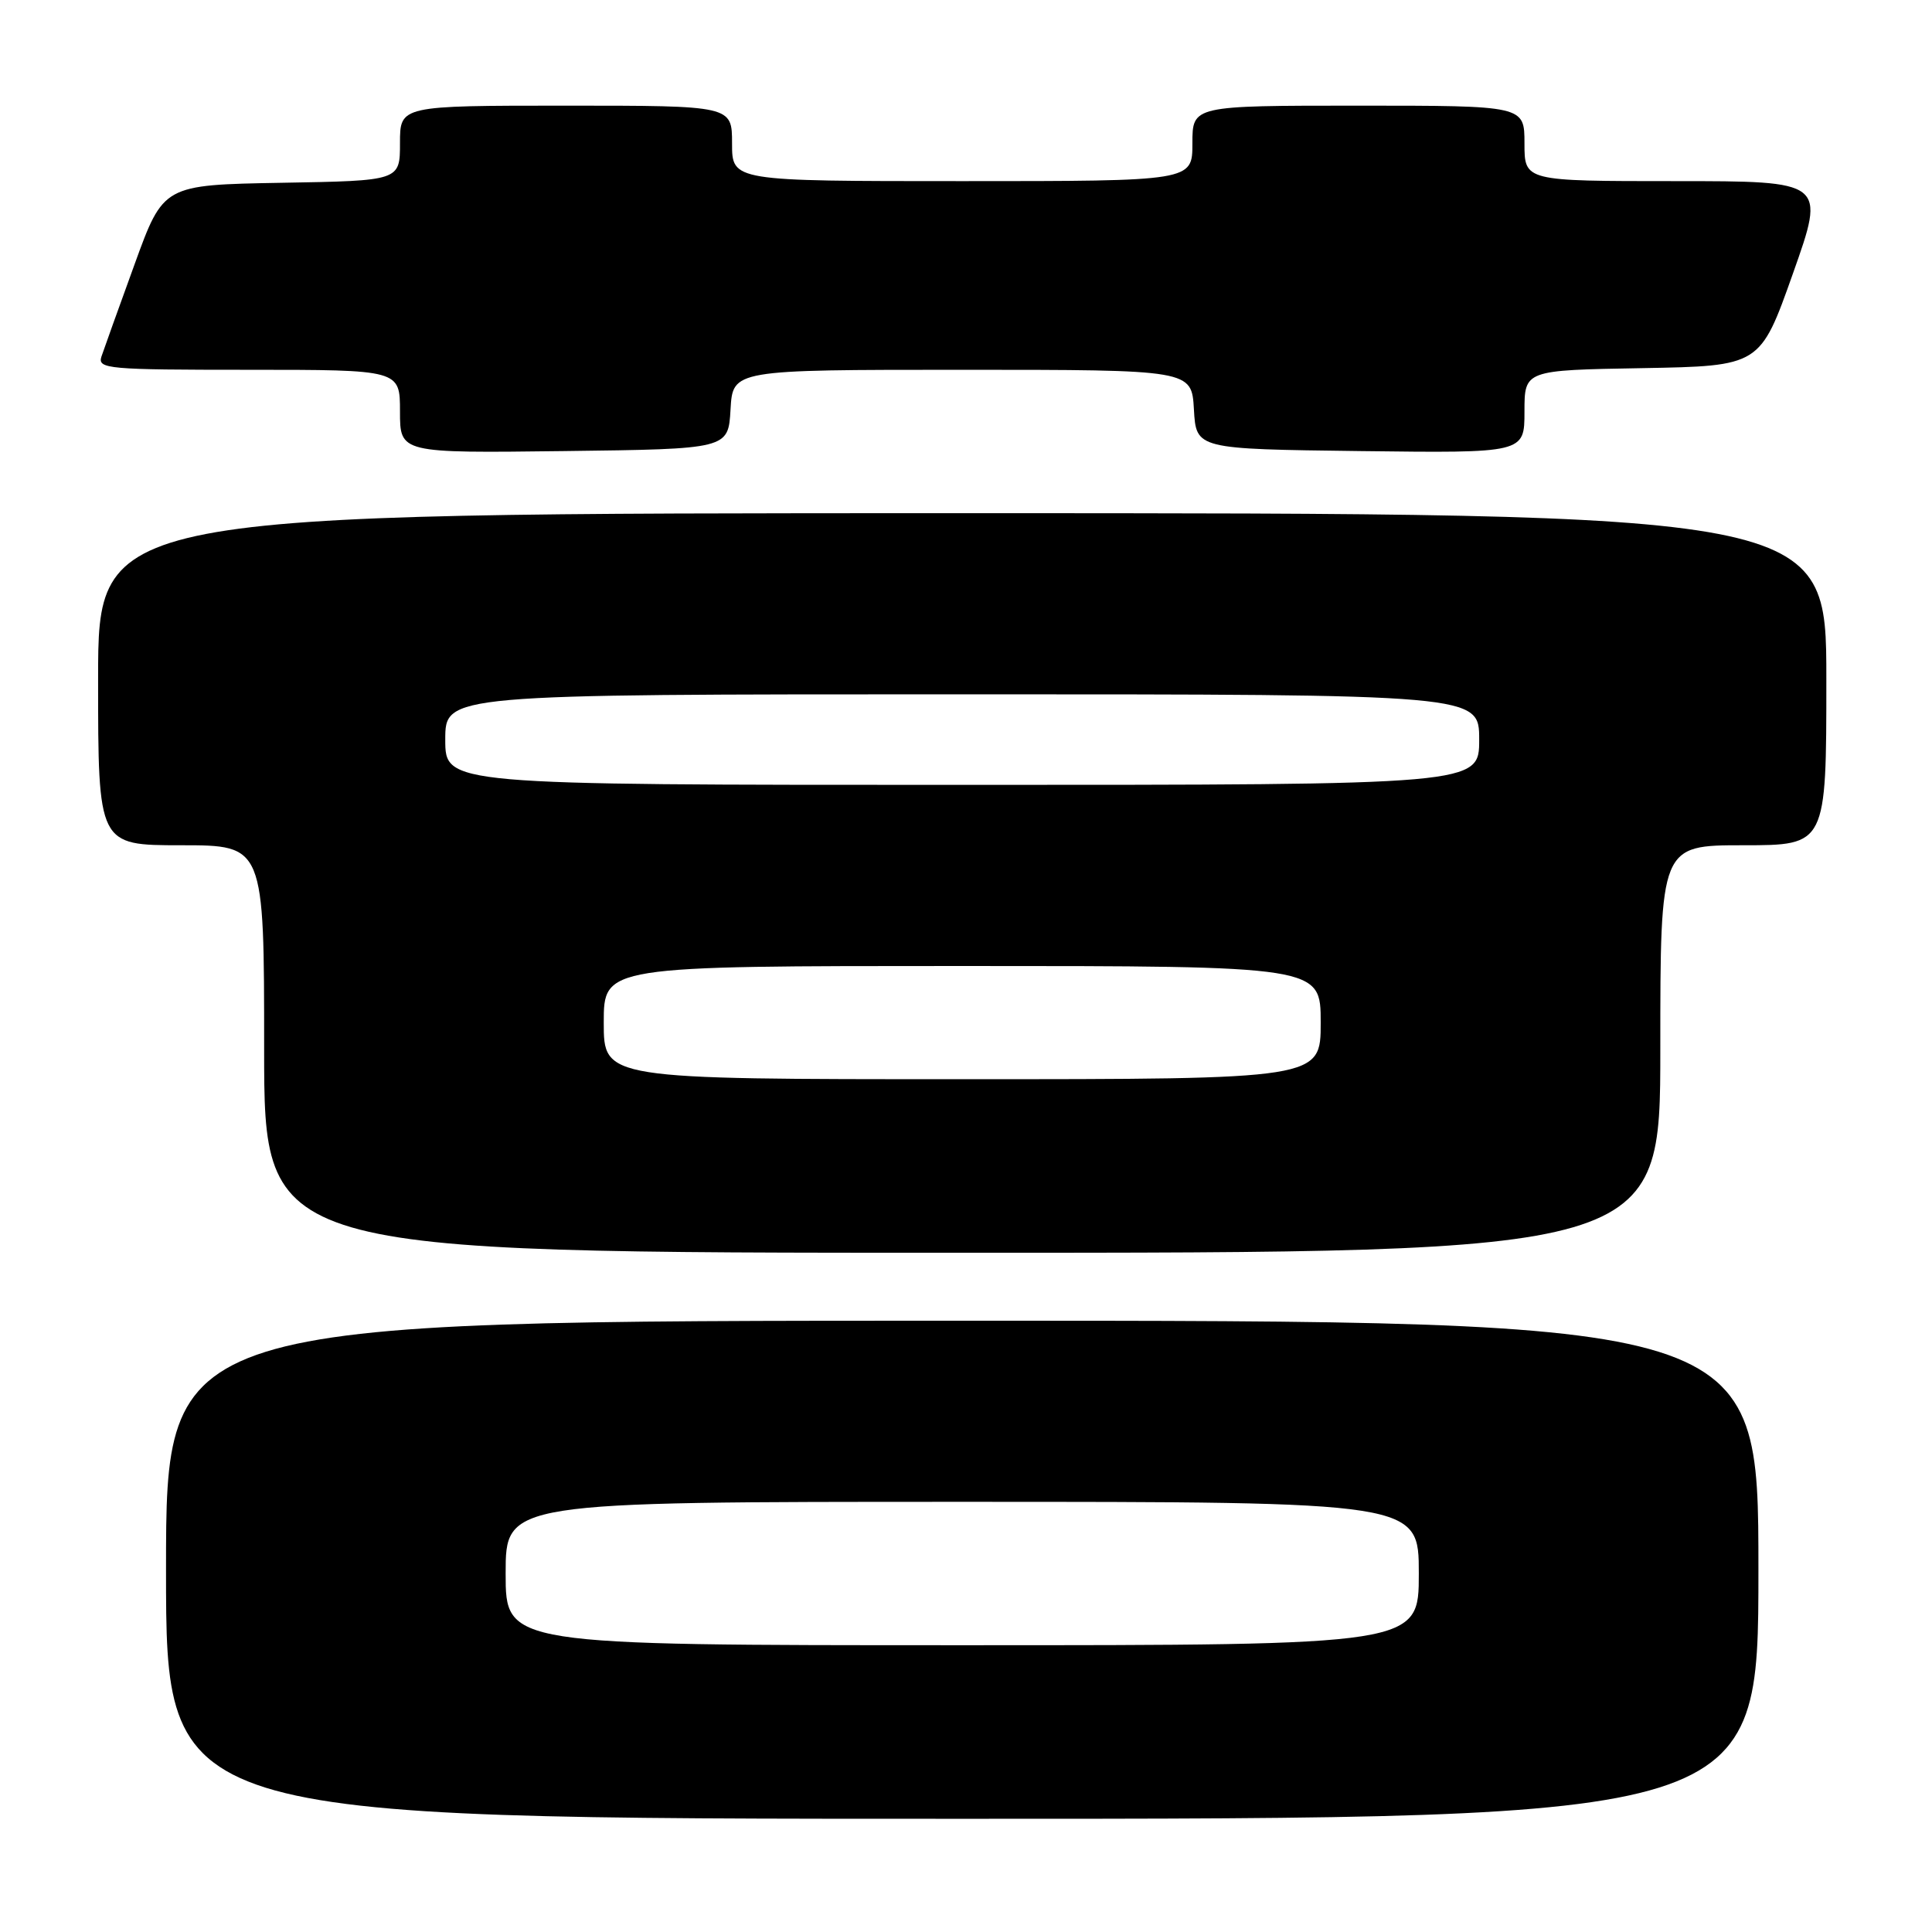 <?xml version="1.0" encoding="UTF-8" standalone="no"?>
<!DOCTYPE svg PUBLIC "-//W3C//DTD SVG 1.1//EN" "http://www.w3.org/Graphics/SVG/1.1/DTD/svg11.dtd" >
<svg xmlns="http://www.w3.org/2000/svg" xmlns:xlink="http://www.w3.org/1999/xlink" version="1.1" viewBox="0 0 256 256">
 <g >
 <path fill="currentColor"
d=" M 233.00 208.00 C 233.00 175.00 233.00 175.00 127.50 175.00 C 22.00 175.00 22.00 175.00 22.00 208.00 C 22.00 241.00 22.00 241.00 127.50 241.00 C 233.00 241.00 233.00 241.00 233.00 208.00 Z  M 220.00 139.00 C 220.00 112.00 220.00 112.00 231.00 112.00 C 242.00 112.00 242.00 112.00 242.00 90.00 C 242.00 68.00 242.00 68.00 127.50 68.00 C 13.00 68.00 13.00 68.00 13.00 90.00 C 13.00 112.00 13.00 112.00 24.00 112.00 C 35.00 112.00 35.00 112.00 35.00 139.00 C 35.00 166.00 35.00 166.00 127.50 166.00 C 220.00 166.00 220.00 166.00 220.00 139.00 Z  M 96.80 54.25 C 97.10 49.00 97.10 49.00 127.50 49.00 C 157.90 49.00 157.90 49.00 158.20 54.25 C 158.50 59.50 158.50 59.50 180.25 59.77 C 202.00 60.04 202.00 60.04 202.00 54.54 C 202.00 49.05 202.00 49.05 217.62 48.78 C 233.23 48.50 233.23 48.50 237.57 36.25 C 241.91 24.00 241.91 24.00 221.96 24.00 C 202.00 24.00 202.00 24.00 202.00 19.00 C 202.00 14.00 202.00 14.00 180.00 14.00 C 158.00 14.00 158.00 14.00 158.00 19.00 C 158.00 24.00 158.00 24.00 127.50 24.00 C 97.00 24.00 97.00 24.00 97.00 19.00 C 97.00 14.00 97.00 14.00 75.00 14.00 C 53.00 14.00 53.00 14.00 53.00 18.97 C 53.00 23.95 53.00 23.95 37.33 24.22 C 21.65 24.50 21.65 24.50 17.84 35.00 C 15.74 40.78 13.76 46.29 13.44 47.25 C 12.91 48.88 14.27 49.00 32.93 49.00 C 53.00 49.00 53.00 49.00 53.00 54.52 C 53.00 60.04 53.00 60.04 74.75 59.77 C 96.50 59.50 96.50 59.50 96.80 54.25 Z  M 67.00 208.50 C 67.00 199.00 67.00 199.00 127.50 199.00 C 188.00 199.00 188.00 199.00 188.00 208.50 C 188.00 218.00 188.00 218.00 127.50 218.00 C 67.00 218.00 67.00 218.00 67.00 208.50 Z  M 80.00 135.50 C 80.00 128.00 80.00 128.00 127.50 128.00 C 175.00 128.00 175.00 128.00 175.00 135.50 C 175.00 143.00 175.00 143.00 127.50 143.00 C 80.00 143.00 80.00 143.00 80.00 135.50 Z  M 59.00 98.00 C 59.00 92.00 59.00 92.00 127.50 92.00 C 196.00 92.00 196.00 92.00 196.00 98.00 C 196.00 104.00 196.00 104.00 127.50 104.00 C 59.00 104.00 59.00 104.00 59.00 98.00 Z "/>
</g>
</svg>